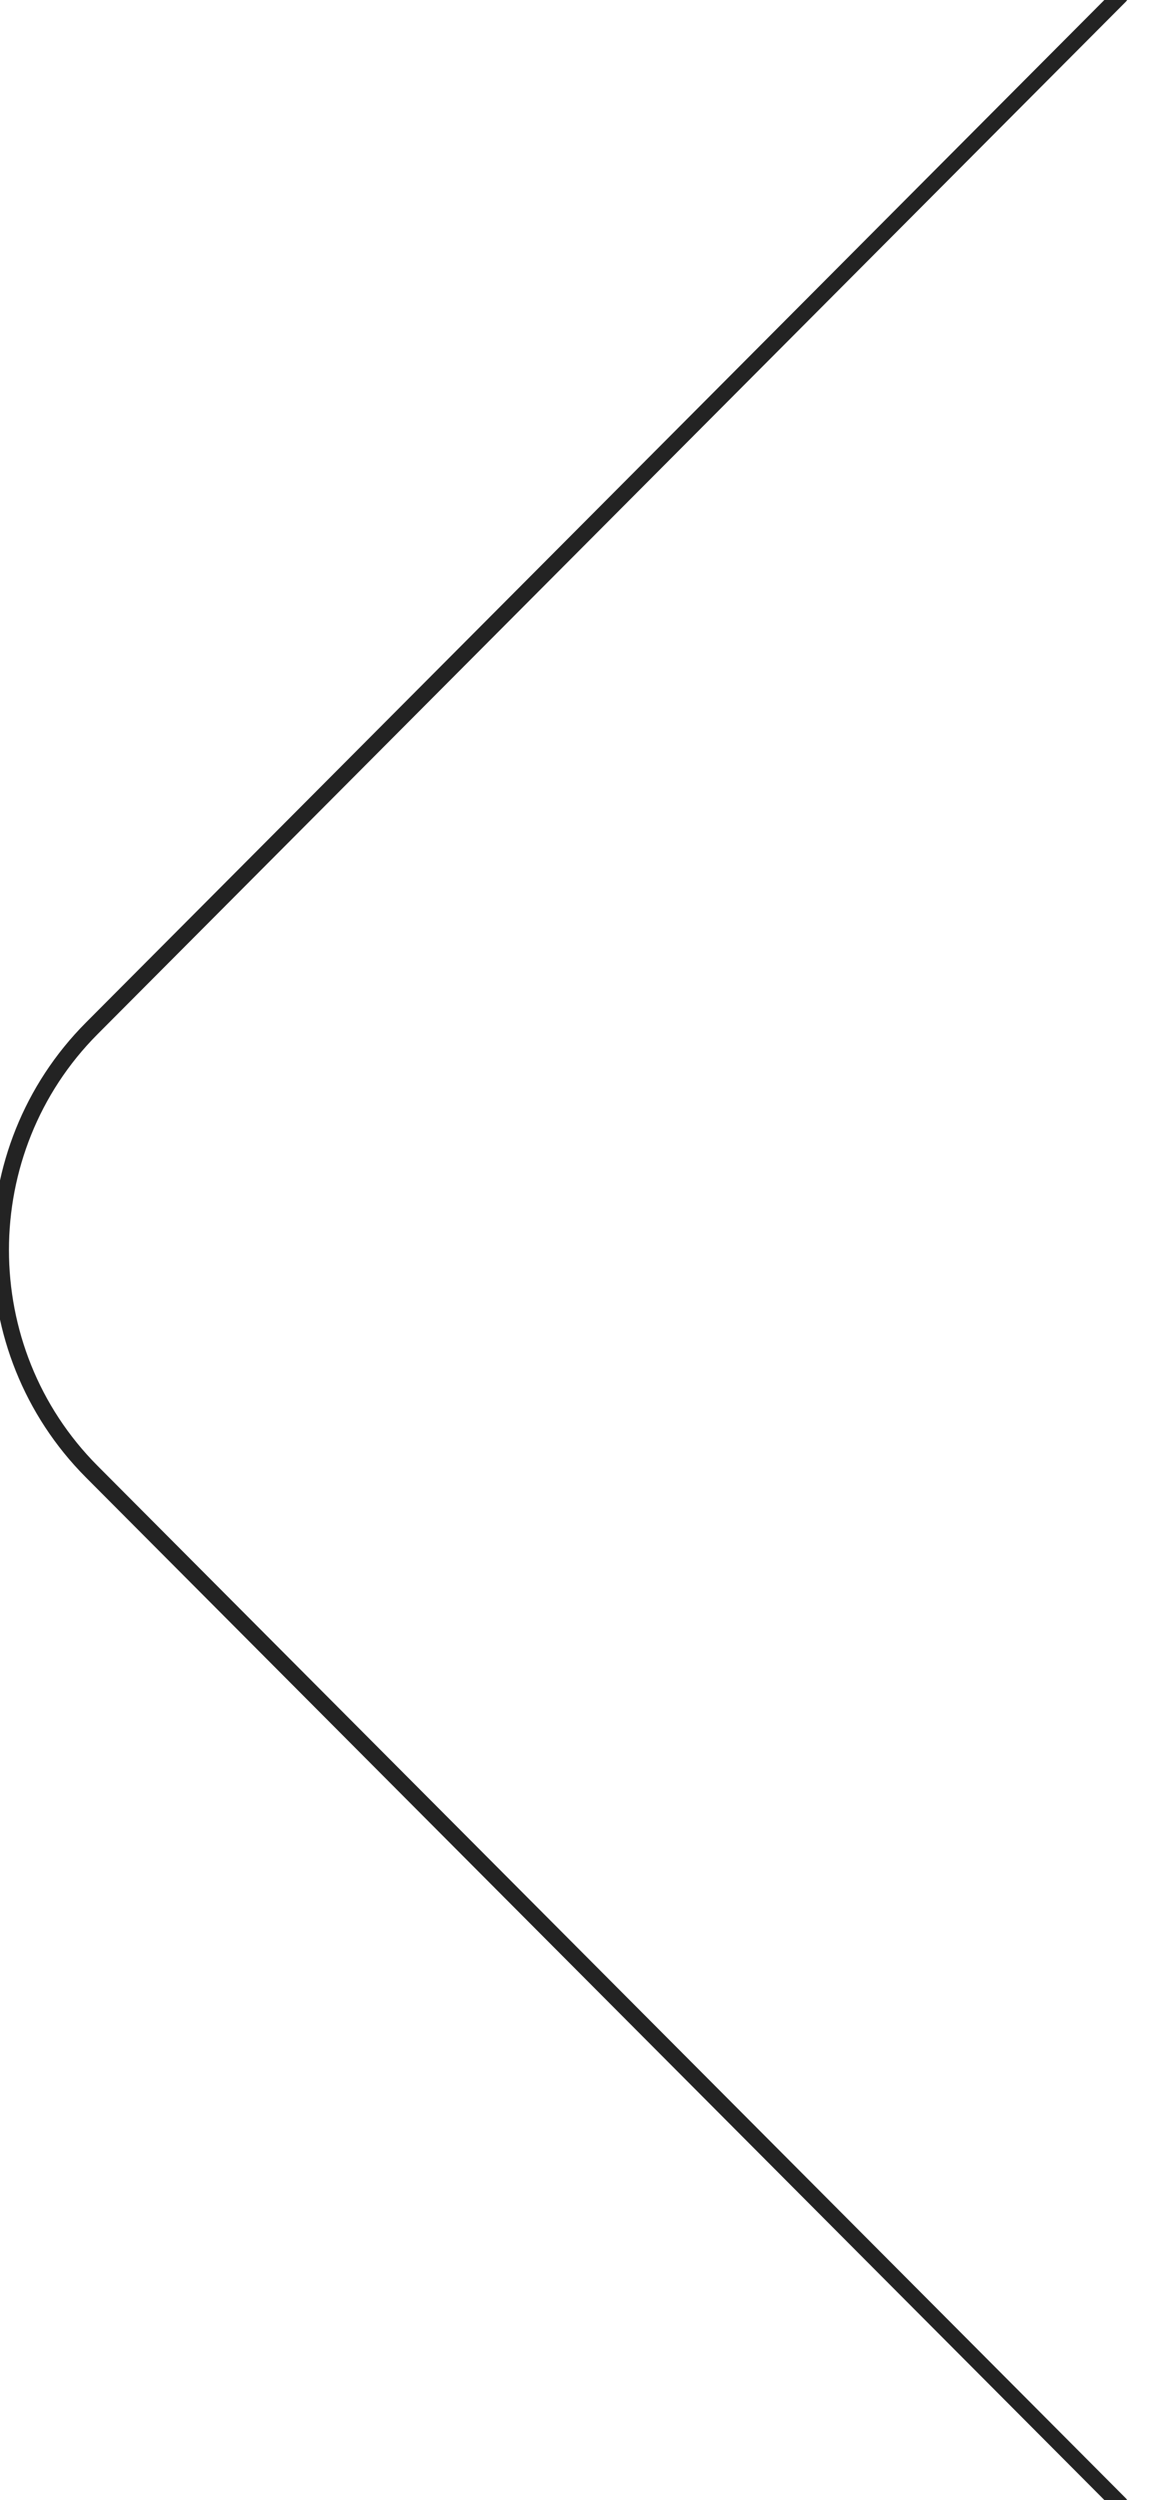 <svg width="106" height="228" viewBox="0 0 106 228" fill="none" xmlns="http://www.w3.org/2000/svg">
<g clip-path="url(#clip0_39_1474)">
<path d="M102.169 -0.372L8.374 93.777C-2.703 104.896 -2.703 123.09 8.374 134.209L102.169 228.358" stroke="#232323" stroke-width="1.5" stroke-miterlimit="10" stroke-linecap="round" stroke-linejoin="round"/>
</g>
<defs>
<clipPath id="clip0_39_1474">
<rect width="228" height="106" fill="white" transform="translate(0 228) rotate(-90)"/>
</clipPath>
</defs>
</svg>
